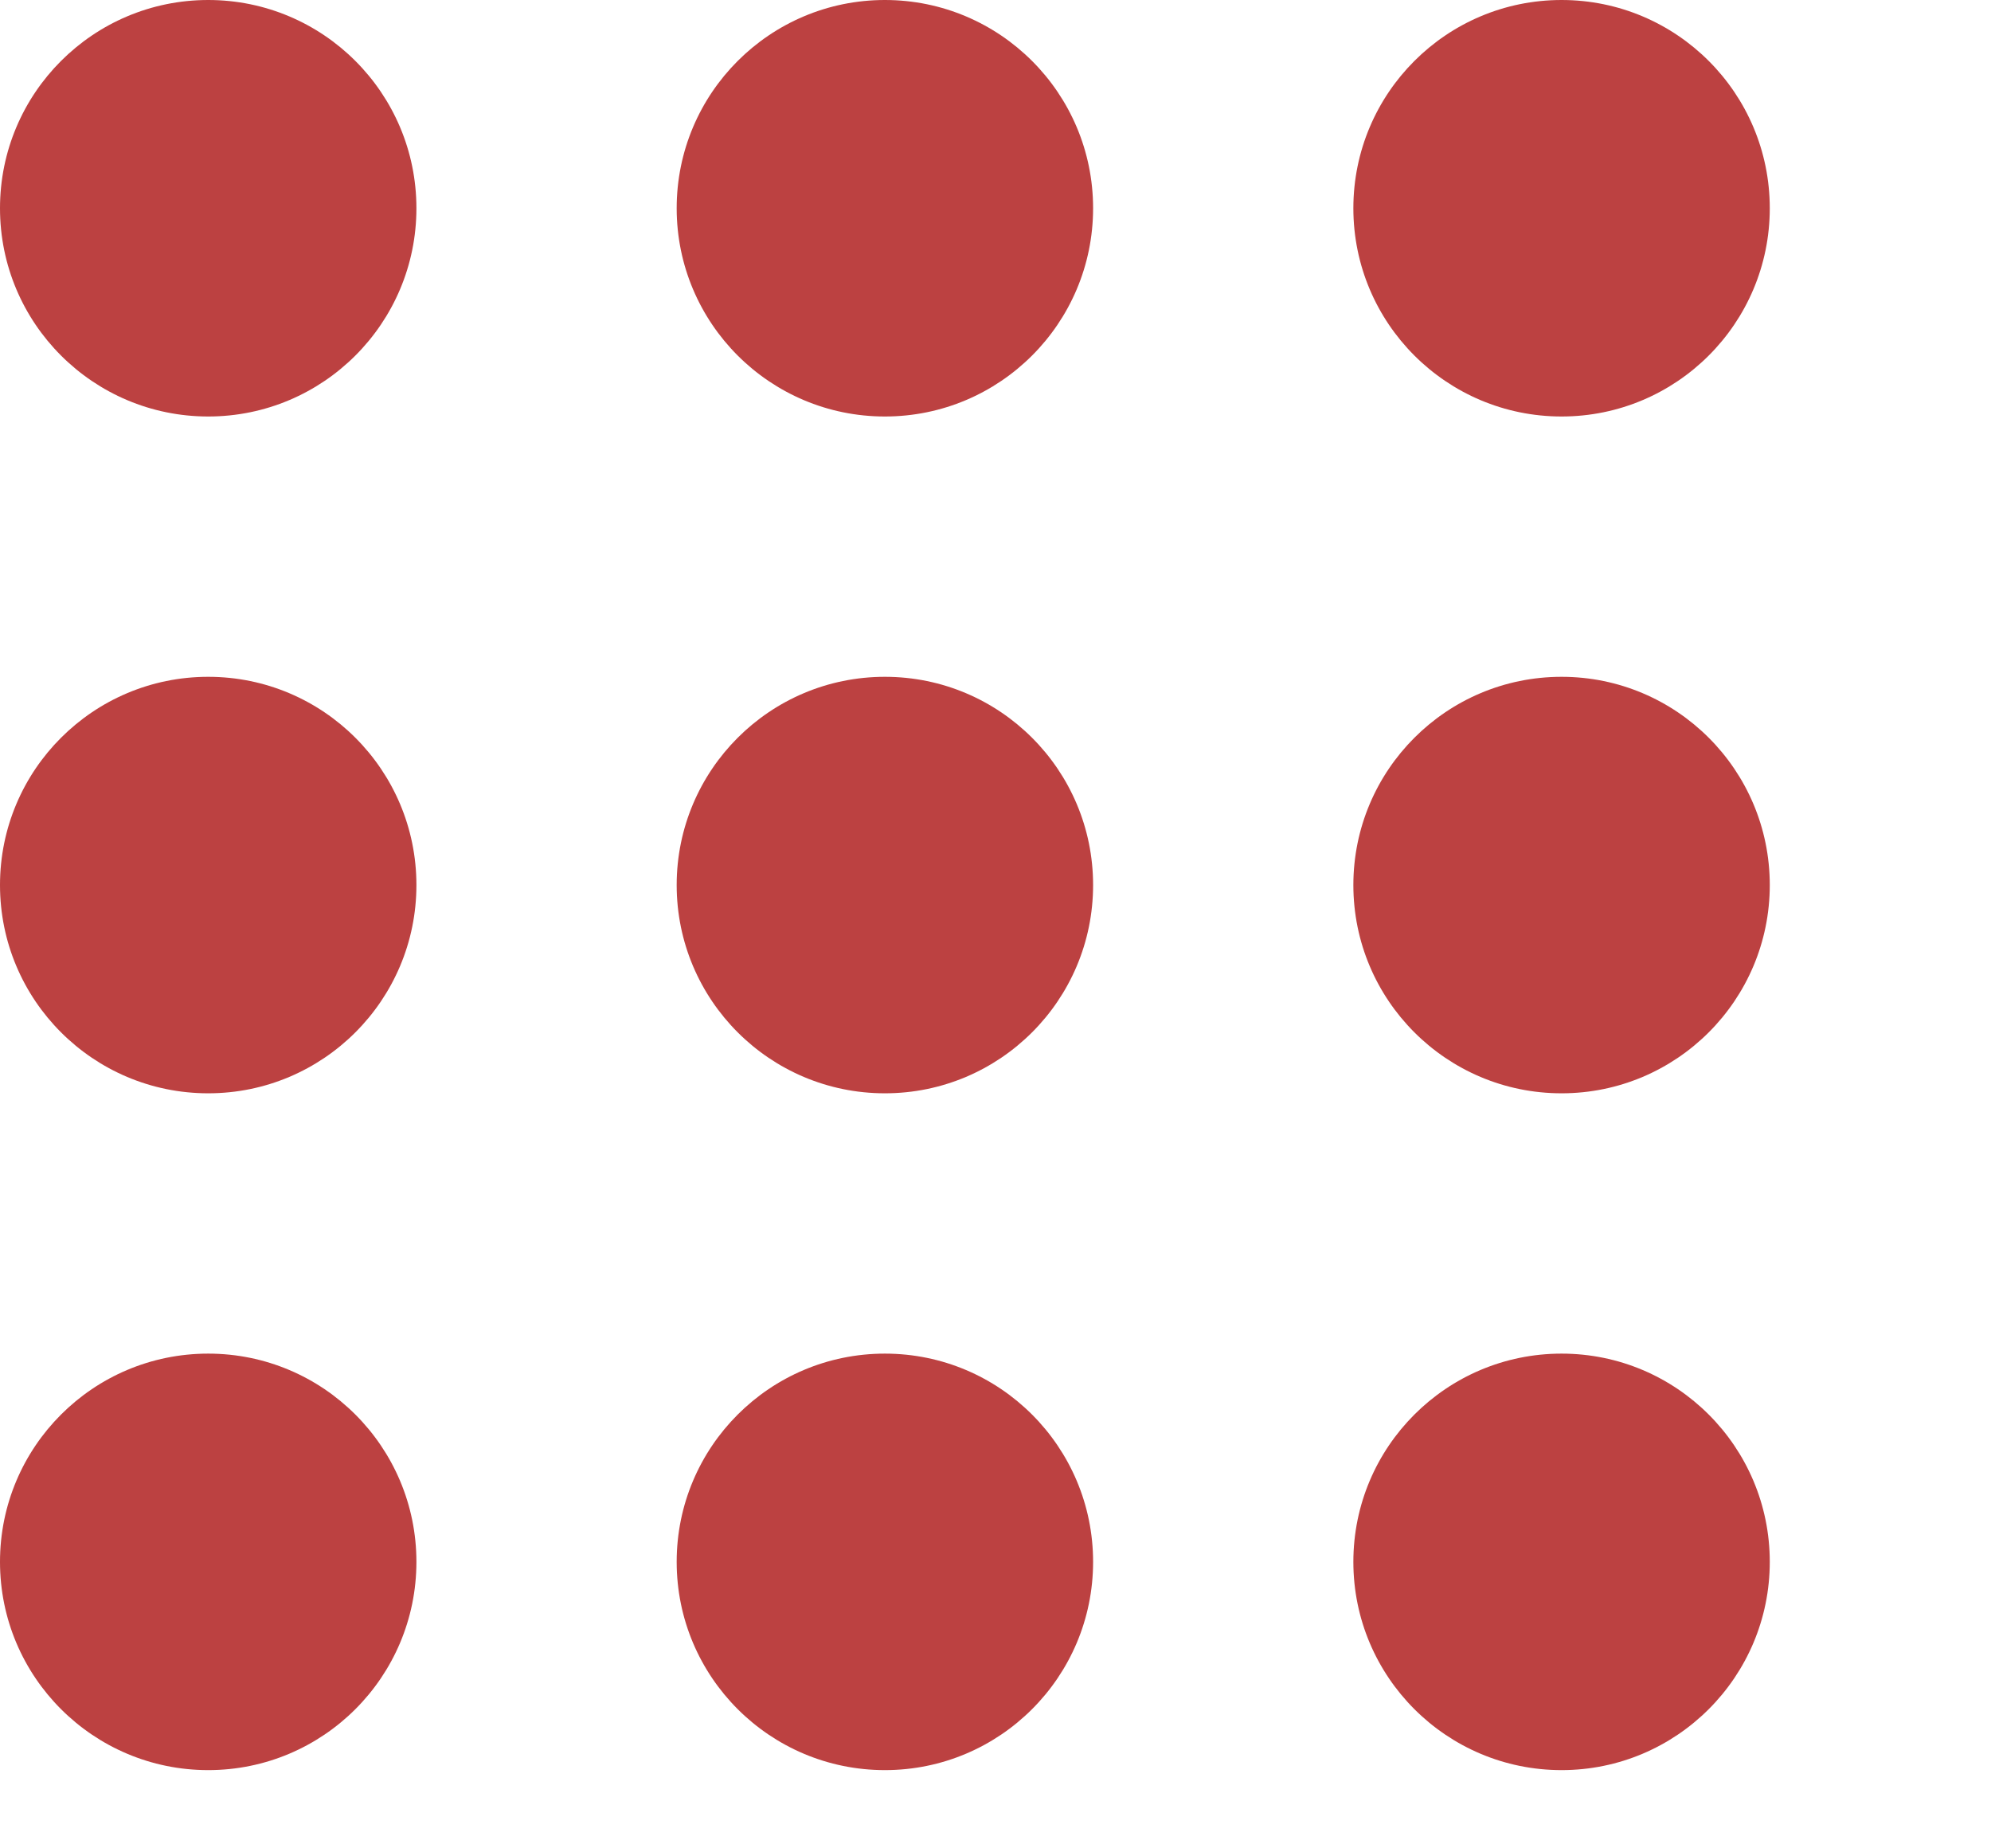 <svg xmlns="http://www.w3.org/2000/svg" xmlns:xlink="http://www.w3.org/1999/xlink" width="153" height="142" viewBox="0 0 153 142"><defs><clipPath id="a"><rect width="153" height="142" fill="none"/></clipPath></defs><g clip-path="url(#a)"><g transform="translate(-888 -234)"><circle cx="16" cy="16" r="16" transform="translate(888 234)" fill="#bc4141"/></g><g transform="translate(-836 -234)"><circle cx="16" cy="16" r="16" transform="translate(888 234)" fill="#bc4141"/></g><g transform="translate(-784 -234)"><circle cx="16" cy="16" r="16" transform="translate(888 234)" fill="#bc4141"/></g><g transform="translate(-888 -182)"><circle cx="16" cy="16" r="16" transform="translate(888 234)" fill="#bc4141"/></g><g transform="translate(-836 -182)"><circle cx="16" cy="16" r="16" transform="translate(888 234)" fill="#bc4141"/></g><g transform="translate(-784 -182)"><circle cx="16" cy="16" r="16" transform="translate(888 234)" fill="#bc4141"/></g><g transform="translate(-888 -130)"><circle cx="16" cy="16" r="16" transform="translate(888 234)" fill="#bc4141"/></g><g transform="translate(-836 -130)"><circle cx="16" cy="16" r="16" transform="translate(888 234)" fill="#bc4141"/></g><g transform="translate(-784 -130)"><circle cx="16" cy="16" r="16" transform="translate(888 234)" fill="#bc4141"/></g></g></svg>
